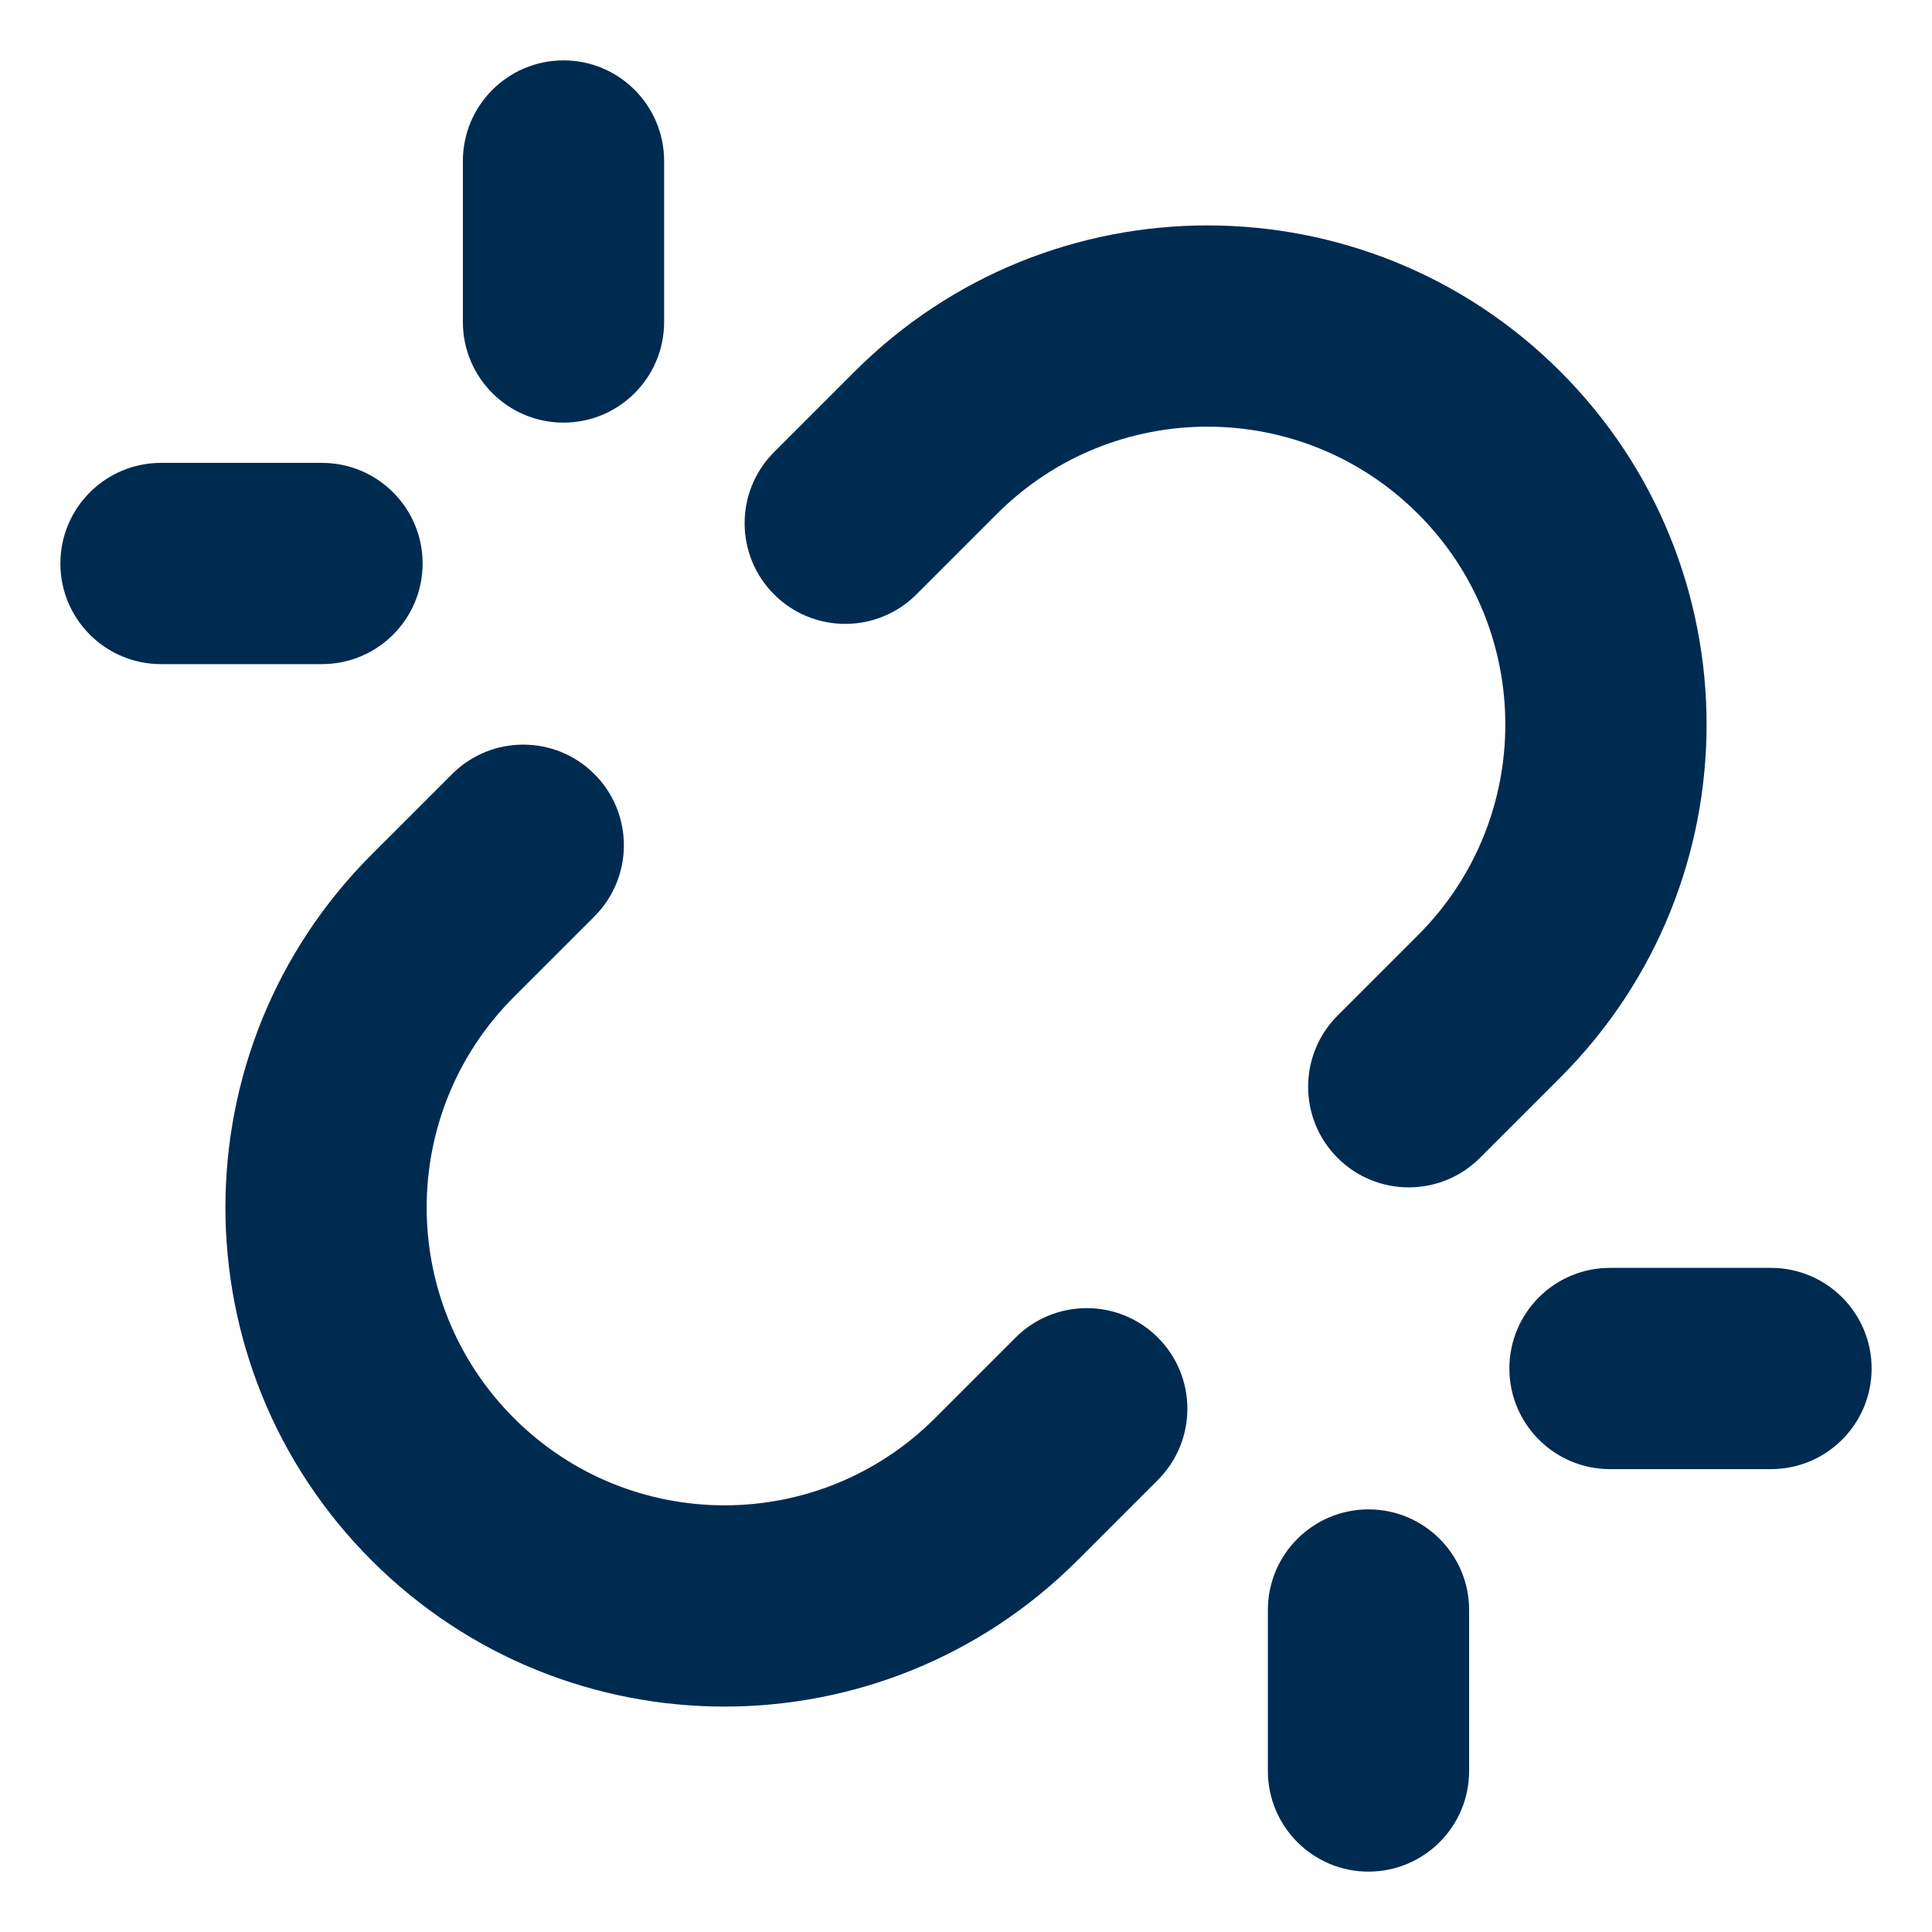 <svg width="24" height="24" viewBox="0 0 24 24" fill="none" xmlns="http://www.w3.org/2000/svg">
<g clip-path="url(#clip0_3273_25005)">
<path fill-rule="evenodd" clip-rule="evenodd" d="M8.25,4c0,0.69 -0.56,1.25 -1.25,1.25c-0.69,0 -1.25,-0.56 -1.25,-1.25v-2c0,-0.69 0.56,-1.25 1.25,-1.25c0.69,0 1.25,0.56 1.25,1.25zM11.384,7.384c-0.488,0.488 -1.28,0.488 -1.768,0c-0.488,-0.488 -0.488,-1.28 0,-1.768l1,-1c2.421,-2.421 6.347,-2.421 8.768,0c2.421,2.421 2.421,6.347 0,8.768l-1,1c-0.488,0.488 -1.28,0.488 -1.768,0c-0.488,-0.488 -0.488,-1.28 0,-1.768l1,-1c1.445,-1.445 1.445,-3.787 0,-5.232c-1.445,-1.445 -3.787,-1.445 -5.232,0zM6.384,12.384c-1.445,1.445 -1.445,3.787 0,5.232c1.445,1.445 3.787,1.445 5.232,0l1,-1c0.488,-0.488 1.28,-0.488 1.768,0c0.488,0.488 0.488,1.28 0,1.768l-1,1c-2.421,2.421 -6.347,2.421 -8.768,0c-2.421,-2.421 -2.421,-6.347 0,-8.768l1,-1c0.488,-0.488 1.28,-0.488 1.768,0c0.488,0.488 0.488,1.28 0,1.768zM17,18.75c0.69,0 1.25,0.56 1.25,1.25v2c0,0.69 -0.56,1.25 -1.25,1.25c-0.69,0 -1.25,-0.56 -1.25,-1.25v-2c0,-0.69 0.56,-1.25 1.25,-1.25zM22,15.75c0.69,0 1.25,0.56 1.25,1.25c0,0.69 -0.56,1.25 -1.25,1.25h-2c-0.69,0 -1.25,-0.56 -1.25,-1.25c0,-0.69 0.56,-1.25 1.25,-1.25zM0.75,7c0,-0.69 0.56,-1.25 1.25,-1.25h2c0.69,0 1.25,0.56 1.25,1.25c0,0.69 -0.56,1.25 -1.25,1.25h-2c-0.69,0 -1.25,-0.56 -1.25,-1.25z" fill="#002B51"/>
</g>
<defs>
<clipPath id="clip0_3273_25005">
<rect width="24" height="24" fill="white"/>
</clipPath>
</defs>
</svg>
